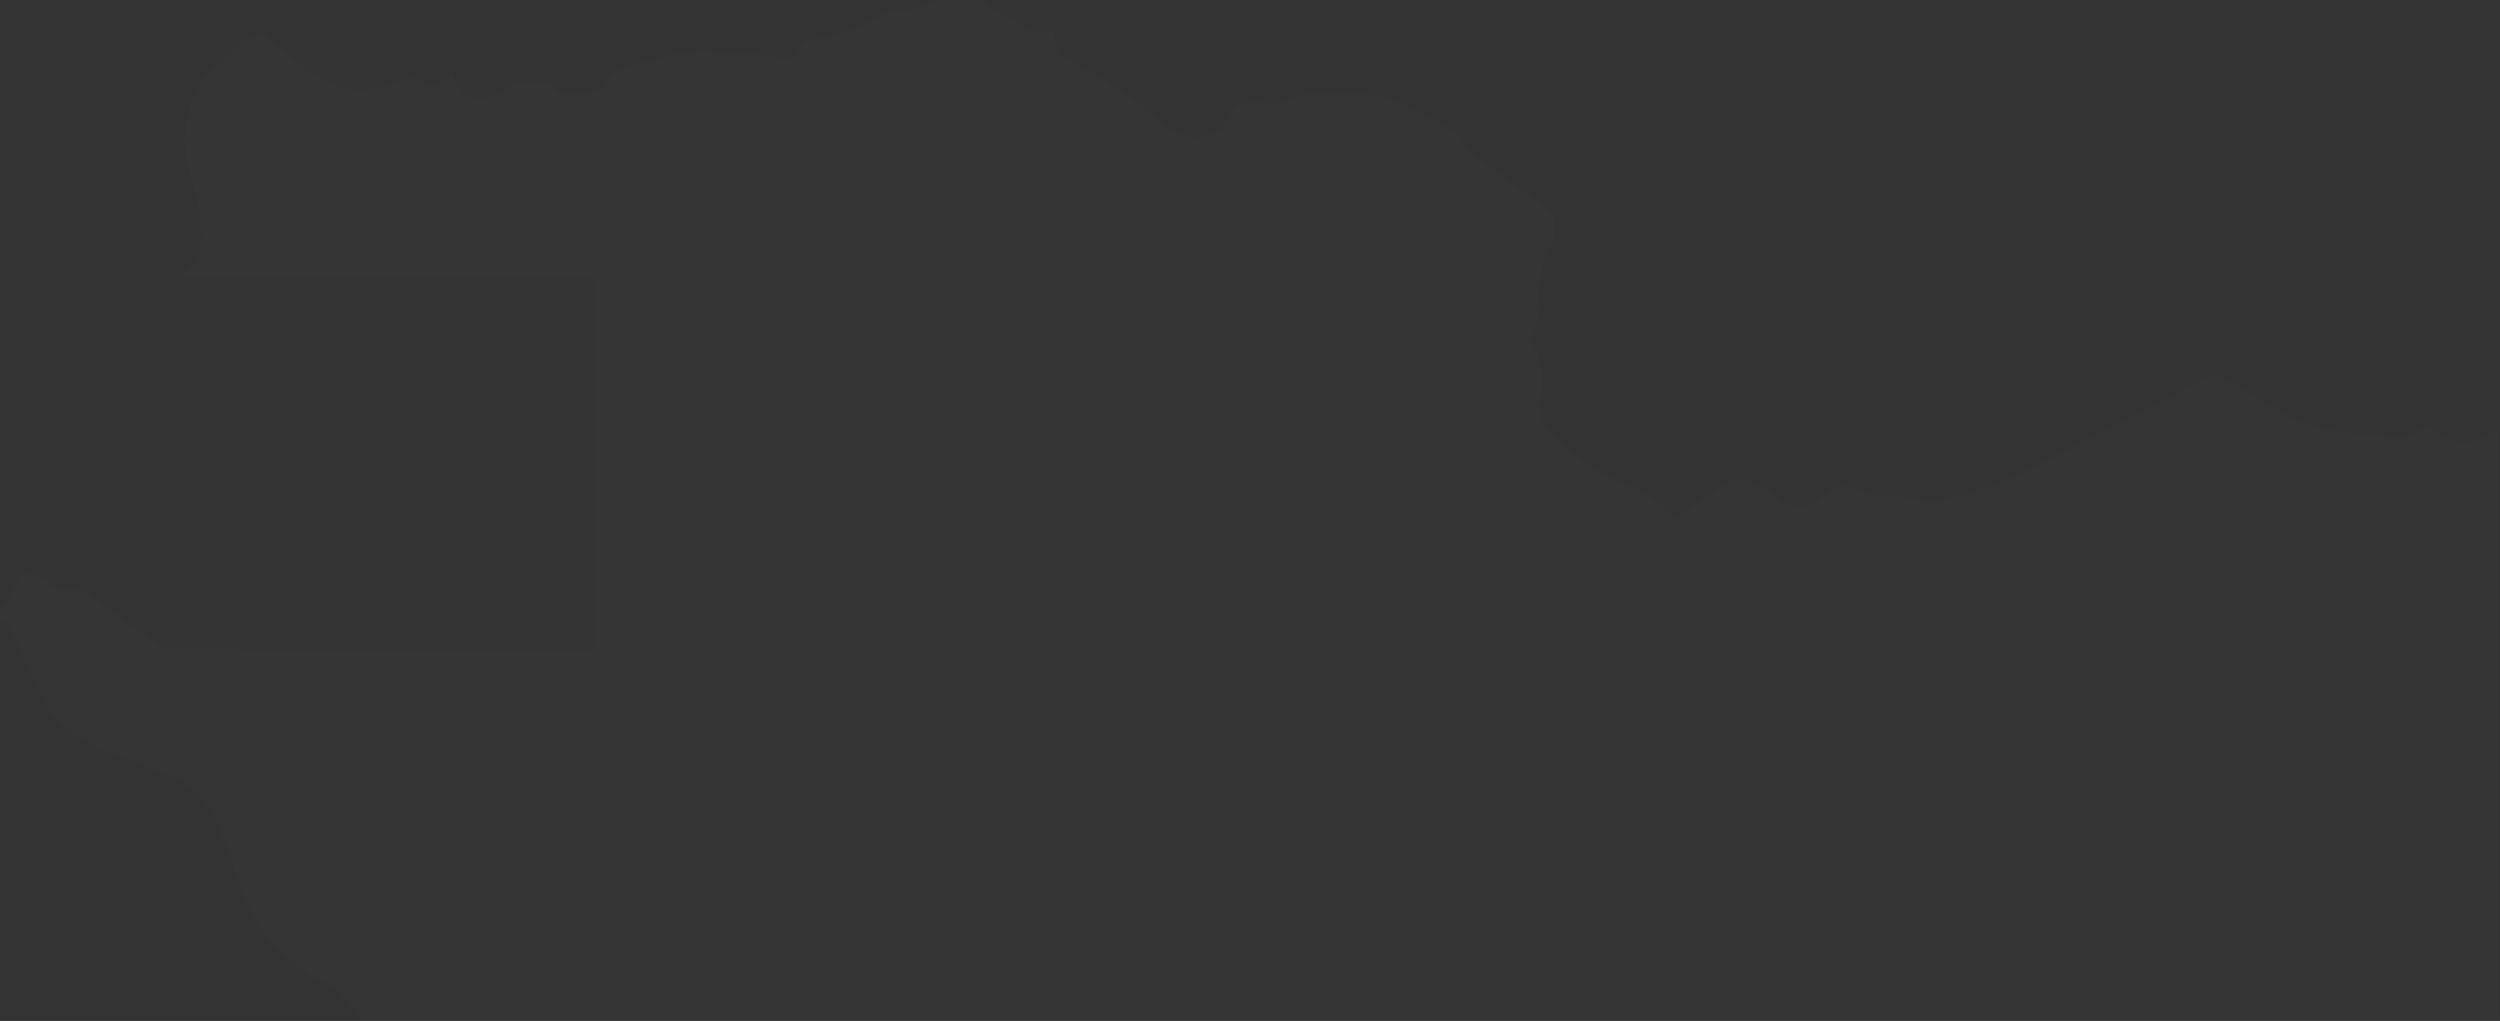<?xml version="1.0" encoding="UTF-8"?>
<!DOCTYPE svg PUBLIC "-//W3C//DTD SVG 1.1//EN" "http://www.w3.org/Graphics/SVG/1.1/DTD/svg11.dtd">
<svg xmlns="http://www.w3.org/2000/svg" version="1.1" width="813px" height="332px" style="shape-rendering:geometricPrecision; text-rendering:geometricPrecision; image-rendering:optimizeQuality; fill-rule:evenodd; clip-rule:evenodd" xmlns:xlink="http://www.w3.org/1999/xlink">
<rect width="100%" height="100%" fill="#333333" stroke="none"/>
<g><path style="opacity:0.012" fill="#fefffe" d="M 309.5,-0.5 C 312.167,-0.5 314.833,-0.5 317.5,-0.5C 323.331,3.137 329.331,6.637 335.5,10C 337.81,10.497 340.143,10.663 342.5,10.5C 342.779,13.118 343.446,15.618 344.5,18C 357.588,24.431 369.588,32.431 380.5,42C 383.35,43.171 386.184,44.338 389,45.5C 391.655,43.947 394.488,42.78 397.5,42C 398.65,39.538 399.983,37.205 401.5,35C 405.779,32.744 409.946,32.577 414,34.5C 420.868,31.093 428.201,29.76 436,30.5C 441.565,30.442 447.065,30.942 452.5,32C 459.626,35.397 466.626,39.063 473.5,43C 475.807,46.941 478.807,50.274 482.5,53C 490.089,58.378 497.589,63.878 505,69.5C 505.667,72.5 505.667,75.5 505,78.5C 501.047,85.93 499.547,93.763 500.5,102C 499.692,104.761 498.692,107.428 497.5,110C 501.371,116.576 502.371,123.576 500.5,131C 501.161,133.464 501.661,135.964 502,138.5C 511.065,148.286 521.898,155.453 534.5,160C 538.024,163.025 541.691,165.858 545.5,168.5C 551.583,163.741 557.917,159.408 564.5,155.5C 570.552,156.565 575.552,159.398 579.5,164C 583.167,164.667 586.833,164.667 590.5,164C 592.775,161.052 595.609,158.886 599,157.5C 601.833,158.667 604.667,159.833 607.5,161C 615.267,161.13 622.934,161.964 630.5,163.5C 638.192,161.103 645.859,158.603 653.5,156C 675.865,144.485 698.198,132.985 720.5,121.5C 729.297,126.468 737.964,131.634 746.5,137C 758.624,140.451 770.957,142.118 783.5,142C 785.333,140.833 787.167,139.667 789,138.5C 797.138,145.533 804.972,145.533 812.5,138.5C 812.5,202.833 812.5,267.167 812.5,331.5C 580.833,331.5 349.167,331.5 117.5,331.5C 115.085,327.578 112.085,324.078 108.5,321C 98.141,315.969 89.641,308.803 83,299.5C 78.941,289.989 75.274,280.322 72,270.5C 69.39,262.754 64.556,256.921 57.5,253C 48.845,249.668 40.178,246.335 31.5,243C 26.107,240.274 21.274,236.774 17,232.5C 12.061,222.955 7.394,213.289 3,203.5C 2.184,202.177 1.017,201.511 -0.5,201.5C -0.5,200.5 -0.5,199.5 -0.5,198.5C 2.661,195.525 4.828,191.858 6,187.5C 6.725,186.941 7.558,186.608 8.5,186.5C 12.047,186.957 15.047,188.457 17.5,191C 20.5,191.333 23.5,191.667 26.5,192C 35.5,198.333 44.5,204.667 53.5,211C 100.165,211.5 146.832,211.667 193.5,211.5C 193.5,171.167 193.5,130.833 193.5,90.5C 148.499,90.667 103.499,90.5 58.5,90C 63.566,86.999 65.899,82.499 65.5,76.5C 65.065,68.623 63.565,60.956 61,53.5C 59.052,42.968 61.052,33.301 67,24.5C 71.133,21.369 74.966,17.869 78.5,14C 80.37,12.634 82.37,11.467 84.5,10.5C 89.312,14.144 93.979,17.978 98.5,22C 102.888,24.861 107.554,27.194 112.5,29C 119.992,29.764 126.992,28.264 133.5,24.5C 136.079,25.706 138.579,27.039 141,28.5C 143.185,27.072 145.185,25.405 147,23.5C 148.338,29.669 152.171,32.669 158.5,32.5C 161.462,30.682 164.462,28.849 167.5,27C 171.167,26.333 174.833,26.333 178.5,27C 179.5,28 180.5,29 181.5,30C 186.202,30.828 190.869,30.662 195.5,29.5C 197.435,25.068 200.768,22.235 205.5,21C 211.24,19.962 216.907,18.629 222.5,17C 233.609,16.466 244.609,17.133 255.5,19C 256.938,18.781 258.271,18.281 259.5,17.5C 260.128,15.742 261.128,14.242 262.5,13C 271.734,11.81 280.401,8.81 288.5,4C 291.833,3.667 295.167,3.333 298.5,3C 302.102,1.243 305.768,0.076 309.5,-0.5 Z"/></g>
</svg>
